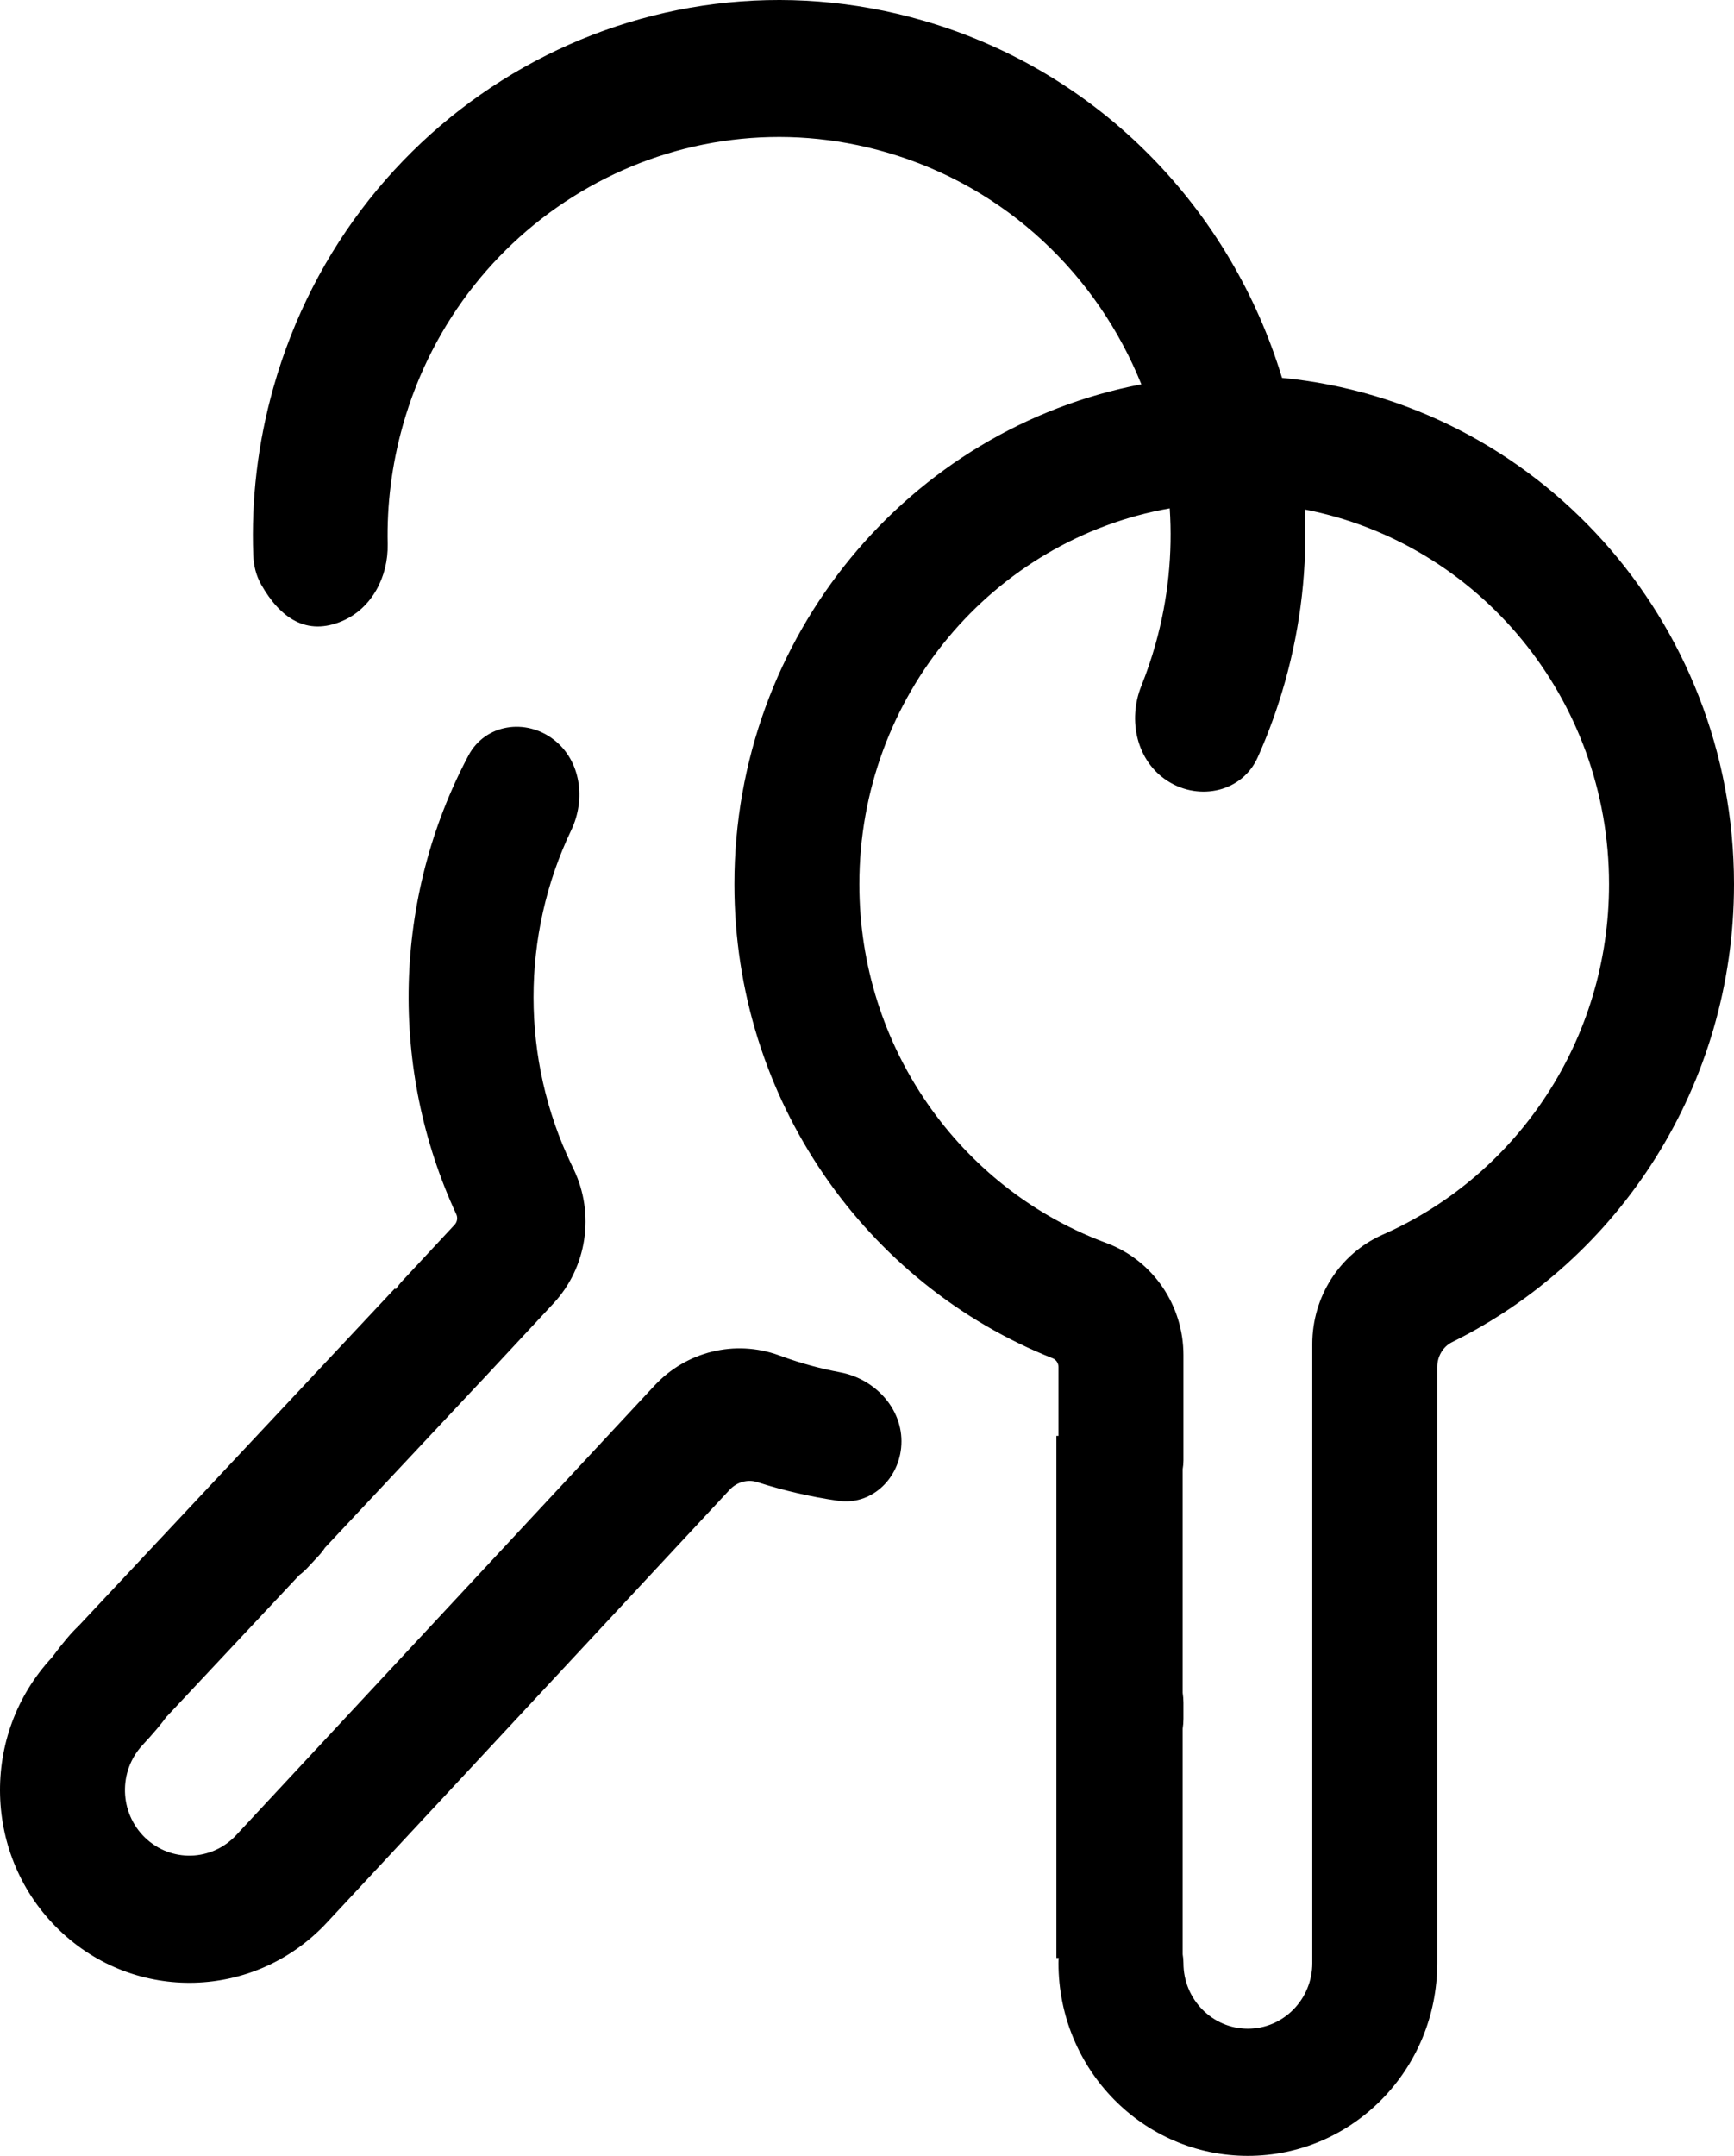 <svg width="412" height="512" viewBox="0 0 412 512" fill="none" xmlns="http://www.w3.org/2000/svg">
<path fill-rule="evenodd" clip-rule="evenodd" d="M298.828 179.873C295.171 188.035 285.058 190.319 277.486 185.519C270.06 180.811 267.911 171.051 271.18 162.91C272.459 159.727 273.58 156.44 274.531 153.057C277.572 142.247 278.632 131.337 277.929 120.729C236.038 128.115 204.18 165.271 204.18 209.996C204.18 248.784 228.155 281.951 261.954 294.856L263.132 295.306C273.992 299.452 281.185 310.014 281.185 321.813V324.663V346.841C281.185 347.547 281.121 348.237 281 348.907V402.022C281.122 402.8 281.185 403.598 281.185 404.411V408.186C281.185 408.999 281.122 409.797 281 410.575V464.119C281.121 464.803 281.185 465.508 281.185 466.228C281.185 474.828 288.038 481.8 296.493 481.8C304.947 481.8 311.801 474.828 311.801 466.228V346.841V324.663V319.185C311.801 307.984 318.292 297.836 328.359 293.299L329.279 292.884C360.575 278.779 382.311 246.936 382.311 209.996C382.311 165.785 351.182 128.971 310.004 120.996C310.638 134.48 309.152 148.297 305.299 161.997C303.553 168.204 301.382 174.17 298.828 179.873ZM251.496 324.663V341H251V465H251.558C251.517 465.404 251.496 465.813 251.496 466.228C251.496 491.507 271.642 512 296.493 512C321.344 512 341.49 491.507 341.49 466.228V324.663C341.49 322.168 342.821 319.828 345.027 318.739C384.669 299.17 412 257.83 412 209.996C412 147.177 364.864 95.558 304.608 89.74C292.57 50.074 261.668 17.186 219.47 4.926C153.093 -14.359 83.902 24.696 64.927 92.159C61.204 105.396 59.691 118.743 60.166 131.794C60.255 134.24 60.828 136.664 62.036 138.797C66.627 146.904 72.933 151.073 81.312 147.493C88.351 144.486 92.281 136.957 92.112 129.198C91.91 119.932 93.057 110.478 95.695 101.098C109.812 50.906 161.29 21.848 210.675 36.197C239.176 44.477 260.751 65.406 271.187 91.274C216.141 101.792 174.491 150.946 174.491 209.996C174.491 261.234 205.851 305.022 250.112 322.582C250.951 322.915 251.496 323.747 251.496 324.663ZM131.604 175.681C124.931 170.512 115.288 171.924 111.3 179.43C93.297 213.319 92.451 253.962 108.416 288.389C108.8 289.217 108.633 290.203 108.014 290.868L95.575 304.23C94.997 304.851 94.481 305.508 94.027 306.194L93.82 306L18.684 386.135C17.041 387.665 14.973 390.079 12.325 393.657C-4.762 412.012 -3.987 440.983 14.057 458.365C32.102 475.747 60.581 474.958 77.669 456.603L173.358 353.814C175.044 352.002 177.592 351.234 179.93 351.987C186.249 354.02 192.699 355.501 199.207 356.431C206.76 357.511 213.285 351.628 214.103 343.915C215.037 335.105 208.195 327.519 199.629 325.916C195.011 325.051 190.443 323.813 185.972 322.198L185.024 321.856C174.647 318.109 163.075 320.937 155.504 329.07L151.801 333.048L136.81 349.152L56.112 435.837C50.299 442.082 40.61 442.35 34.471 436.437C28.332 430.523 28.068 420.667 33.882 414.423C36.505 411.605 38.361 409.391 39.614 407.636L39.632 407.654L71.116 374.075C71.822 373.547 72.491 372.949 73.114 372.279L75.666 369.538C76.245 368.915 76.763 368.256 77.218 367.567L114.186 328.139C114.32 328.009 114.451 327.875 114.58 327.737L129.571 311.634L131.497 309.564C139.472 300.997 141.389 288.297 136.307 277.691L135.755 276.54C123.805 251.601 123.743 222.187 135.732 197.15C139.25 189.802 137.996 180.632 131.604 175.681Z" fill="black"/>
</svg>
